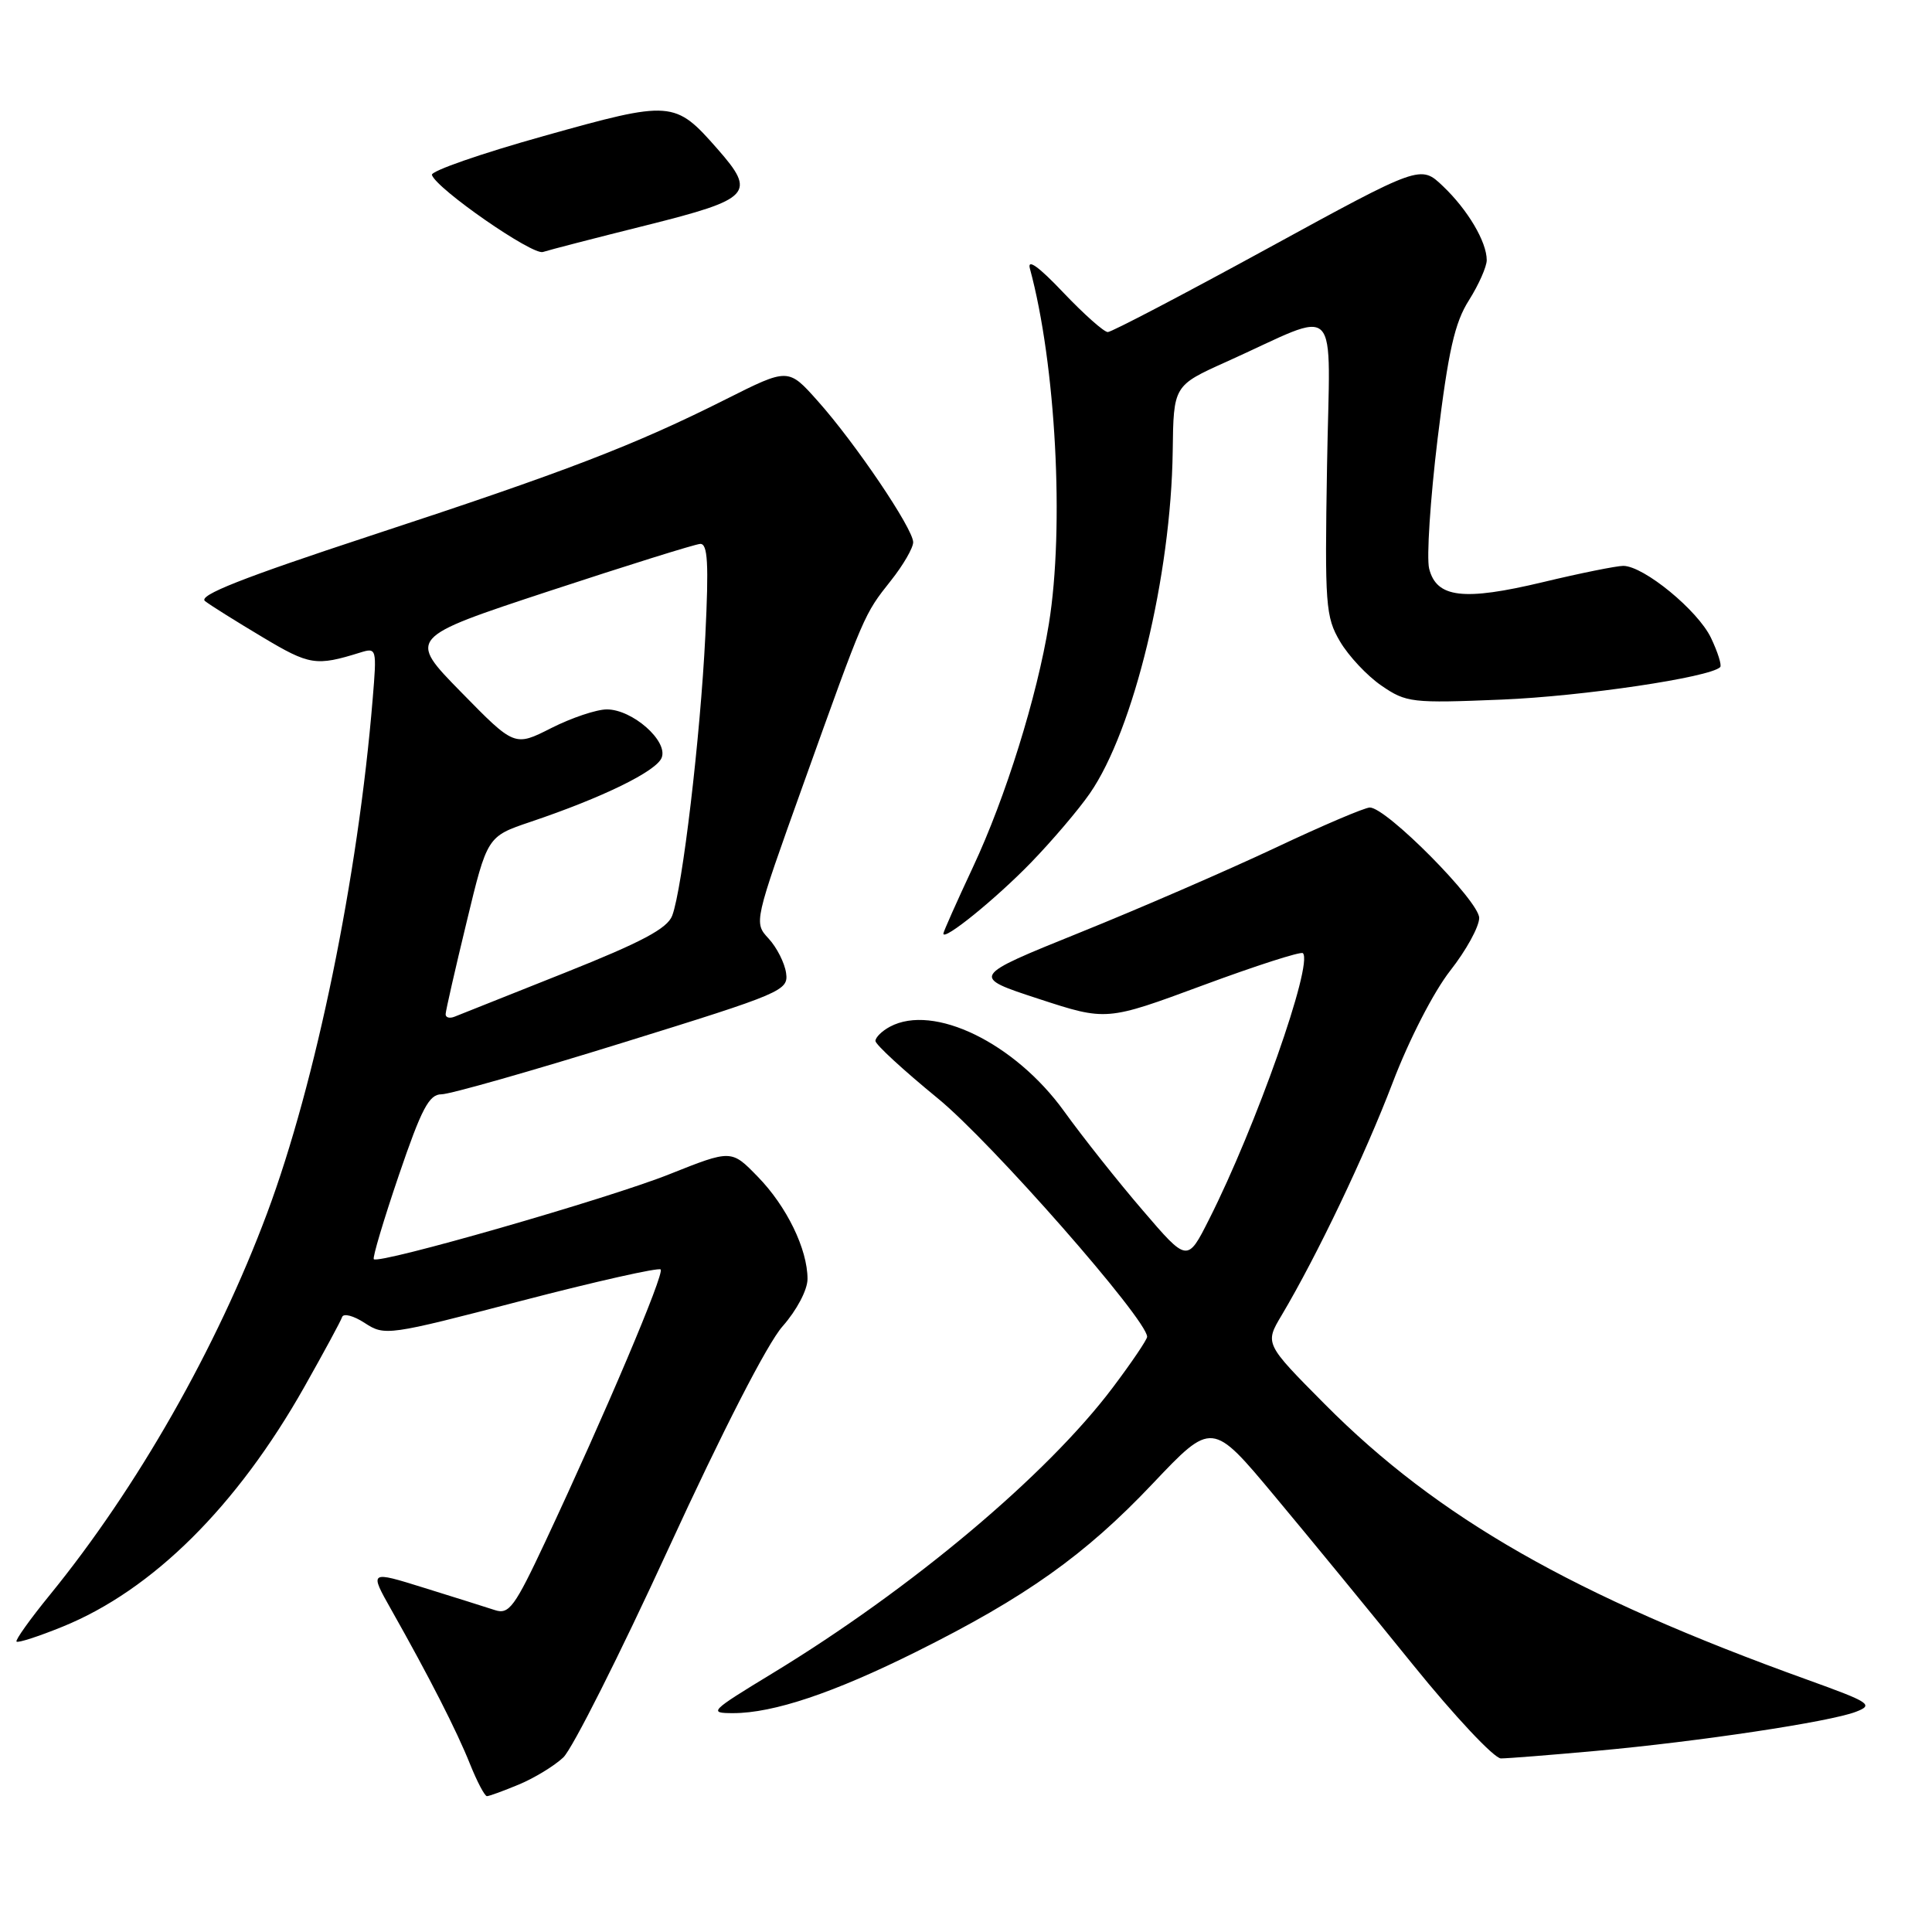 <?xml version="1.0" encoding="UTF-8" standalone="no"?>
<!DOCTYPE svg PUBLIC "-//W3C//DTD SVG 1.1//EN" "http://www.w3.org/Graphics/SVG/1.1/DTD/svg11.dtd" >
<svg xmlns="http://www.w3.org/2000/svg" xmlns:xlink="http://www.w3.org/1999/xlink" version="1.1" viewBox="0 0 256 256">
 <g >
 <path fill="currentColor"
d=" M 68.77 236.45 C 70.81 235.60 73.45 233.99 74.64 232.87 C 75.83 231.75 82.11 219.28 88.59 205.17 C 95.73 189.63 101.68 178.02 103.69 175.75 C 105.58 173.61 107.00 170.91 107.00 169.47 C 107.00 165.52 104.24 159.84 100.40 155.91 C 96.91 152.32 96.91 152.32 88.70 155.59 C 80.71 158.79 50.21 167.55 49.53 166.85 C 49.34 166.66 50.83 161.66 52.84 155.75 C 55.86 146.89 56.85 145.00 58.50 145.00 C 59.60 145.00 70.40 141.93 82.50 138.17 C 103.69 131.60 104.49 131.26 104.16 128.93 C 103.97 127.59 102.93 125.54 101.85 124.37 C 99.88 122.24 99.88 122.24 106.46 103.87 C 114.57 81.23 114.47 81.45 118.06 76.92 C 119.68 74.88 121.00 72.60 121.00 71.85 C 121.00 70.06 113.32 58.69 108.35 53.13 C 104.45 48.75 104.45 48.75 96.23 52.88 C 84.08 58.99 75.04 62.47 49.17 70.96 C 32.09 76.58 26.20 78.90 27.17 79.65 C 27.90 80.22 31.34 82.37 34.81 84.44 C 41.01 88.15 41.88 88.29 47.72 86.47 C 49.91 85.79 49.94 85.90 49.38 92.64 C 47.44 116.24 41.85 143.46 35.39 160.76 C 28.72 178.62 18.17 197.14 6.60 211.34 C 3.98 214.55 2.00 217.33 2.19 217.52 C 2.39 217.72 5.13 216.83 8.30 215.54 C 20.21 210.70 31.38 199.62 40.34 183.75 C 42.90 179.21 45.15 175.06 45.33 174.52 C 45.51 173.98 46.86 174.34 48.34 175.31 C 50.98 177.03 51.42 176.97 69.03 172.38 C 78.93 169.80 87.26 167.93 87.54 168.21 C 88.08 168.74 80.17 187.40 72.26 204.27 C 68.20 212.93 67.45 213.96 65.59 213.35 C 64.44 212.97 60.22 211.65 56.21 210.40 C 48.93 208.13 48.93 208.13 51.86 213.32 C 56.88 222.21 60.52 229.34 62.28 233.75 C 63.22 236.09 64.23 238.00 64.52 238.00 C 64.82 238.00 66.73 237.30 68.77 236.45 Z  M 211.50 232.00 C 225.15 230.76 242.48 228.15 245.92 226.82 C 248.31 225.90 247.82 225.58 239.50 222.58 C 208.55 211.44 190.51 201.13 175.54 186.06 C 167.58 178.04 167.58 178.04 169.83 174.27 C 174.53 166.35 180.85 153.11 184.52 143.50 C 186.70 137.77 189.97 131.42 192.16 128.62 C 194.27 125.94 196.00 122.79 196.00 121.63 C 196.00 119.40 183.71 107.00 181.51 107.00 C 180.84 107.00 175.16 109.42 168.90 112.38 C 162.63 115.33 151.00 120.38 143.06 123.58 C 128.63 129.41 128.63 129.41 137.62 132.35 C 146.61 135.29 146.61 135.29 159.39 130.56 C 166.41 127.96 172.38 126.04 172.64 126.30 C 174.03 127.70 166.42 149.29 160.21 161.57 C 157.33 167.28 157.33 167.28 151.42 160.38 C 148.16 156.59 143.47 150.68 141.00 147.25 C 134.47 138.19 123.70 132.95 117.93 136.04 C 116.87 136.60 116.00 137.46 116.00 137.93 C 116.00 138.40 119.71 141.81 124.24 145.52 C 131.33 151.30 152.00 174.85 152.00 177.13 C 152.00 177.50 149.96 180.52 147.46 183.84 C 138.74 195.44 120.76 210.54 102.31 221.75 C 94.07 226.76 93.83 227.00 97.15 227.00 C 102.48 227.00 110.49 224.31 121.44 218.85 C 135.92 211.64 143.80 206.03 152.70 196.63 C 160.60 188.29 160.60 188.29 168.89 198.23 C 173.45 203.69 181.70 213.75 187.22 220.58 C 192.74 227.41 197.99 233.00 198.88 233.00 C 199.77 233.00 205.45 232.55 211.50 232.00 Z  M 136.60 114.31 C 139.40 111.42 142.92 107.29 144.41 105.13 C 150.22 96.75 155.17 76.29 155.39 59.79 C 155.50 51.09 155.50 51.09 162.50 47.94 C 177.93 41.00 176.21 39.23 175.84 61.70 C 175.53 80.19 175.64 81.73 177.56 85.00 C 178.69 86.92 181.16 89.56 183.05 90.85 C 186.34 93.11 187.07 93.19 199.00 92.70 C 209.70 92.26 226.55 89.76 227.93 88.40 C 228.17 88.17 227.62 86.42 226.71 84.51 C 224.97 80.88 217.83 75.01 215.10 74.98 C 214.22 74.98 209.42 75.94 204.43 77.14 C 193.92 79.65 190.35 79.23 189.37 75.35 C 189.01 73.91 189.52 66.16 190.49 58.13 C 191.91 46.52 192.75 42.76 194.64 39.79 C 195.94 37.73 197.00 35.33 197.00 34.47 C 197.00 32.04 194.48 27.79 191.20 24.67 C 188.23 21.84 188.23 21.84 167.96 32.92 C 156.82 39.01 147.29 44.00 146.79 44.00 C 146.28 44.00 143.63 41.64 140.88 38.75 C 137.61 35.30 136.09 34.22 136.47 35.60 C 139.90 48.23 141.06 69.87 138.98 82.67 C 137.42 92.29 133.24 105.69 128.93 114.88 C 126.77 119.50 125.00 123.47 125.00 123.71 C 125.00 124.74 131.93 119.12 136.60 114.31 Z  M 85.69 29.84 C 99.54 26.37 100.24 25.62 95.08 19.75 C 89.42 13.30 89.00 13.27 72.06 18.02 C 63.73 20.35 57.06 22.67 57.23 23.18 C 57.84 25.03 70.54 33.84 71.94 33.39 C 72.73 33.13 78.91 31.53 85.69 29.84 Z  M 59.05 134.36 C 59.07 133.89 60.32 128.40 61.83 122.17 C 64.56 110.84 64.56 110.84 70.27 108.91 C 79.88 105.67 86.99 102.19 87.68 100.39 C 88.53 98.17 83.79 94.00 80.41 94.00 C 79.05 94.00 75.74 95.11 73.05 96.47 C 68.18 98.94 68.18 98.94 61.11 91.72 C 54.03 84.50 54.03 84.50 72.77 78.32 C 83.07 74.93 92.08 72.11 92.78 72.07 C 93.78 72.02 93.93 74.64 93.46 84.25 C 92.80 97.65 90.42 117.77 89.07 121.33 C 88.42 123.04 85.04 124.83 74.86 128.89 C 67.51 131.82 60.94 134.44 60.25 134.71 C 59.56 134.99 59.02 134.83 59.05 134.36 Z "/>
</g>
</svg>
